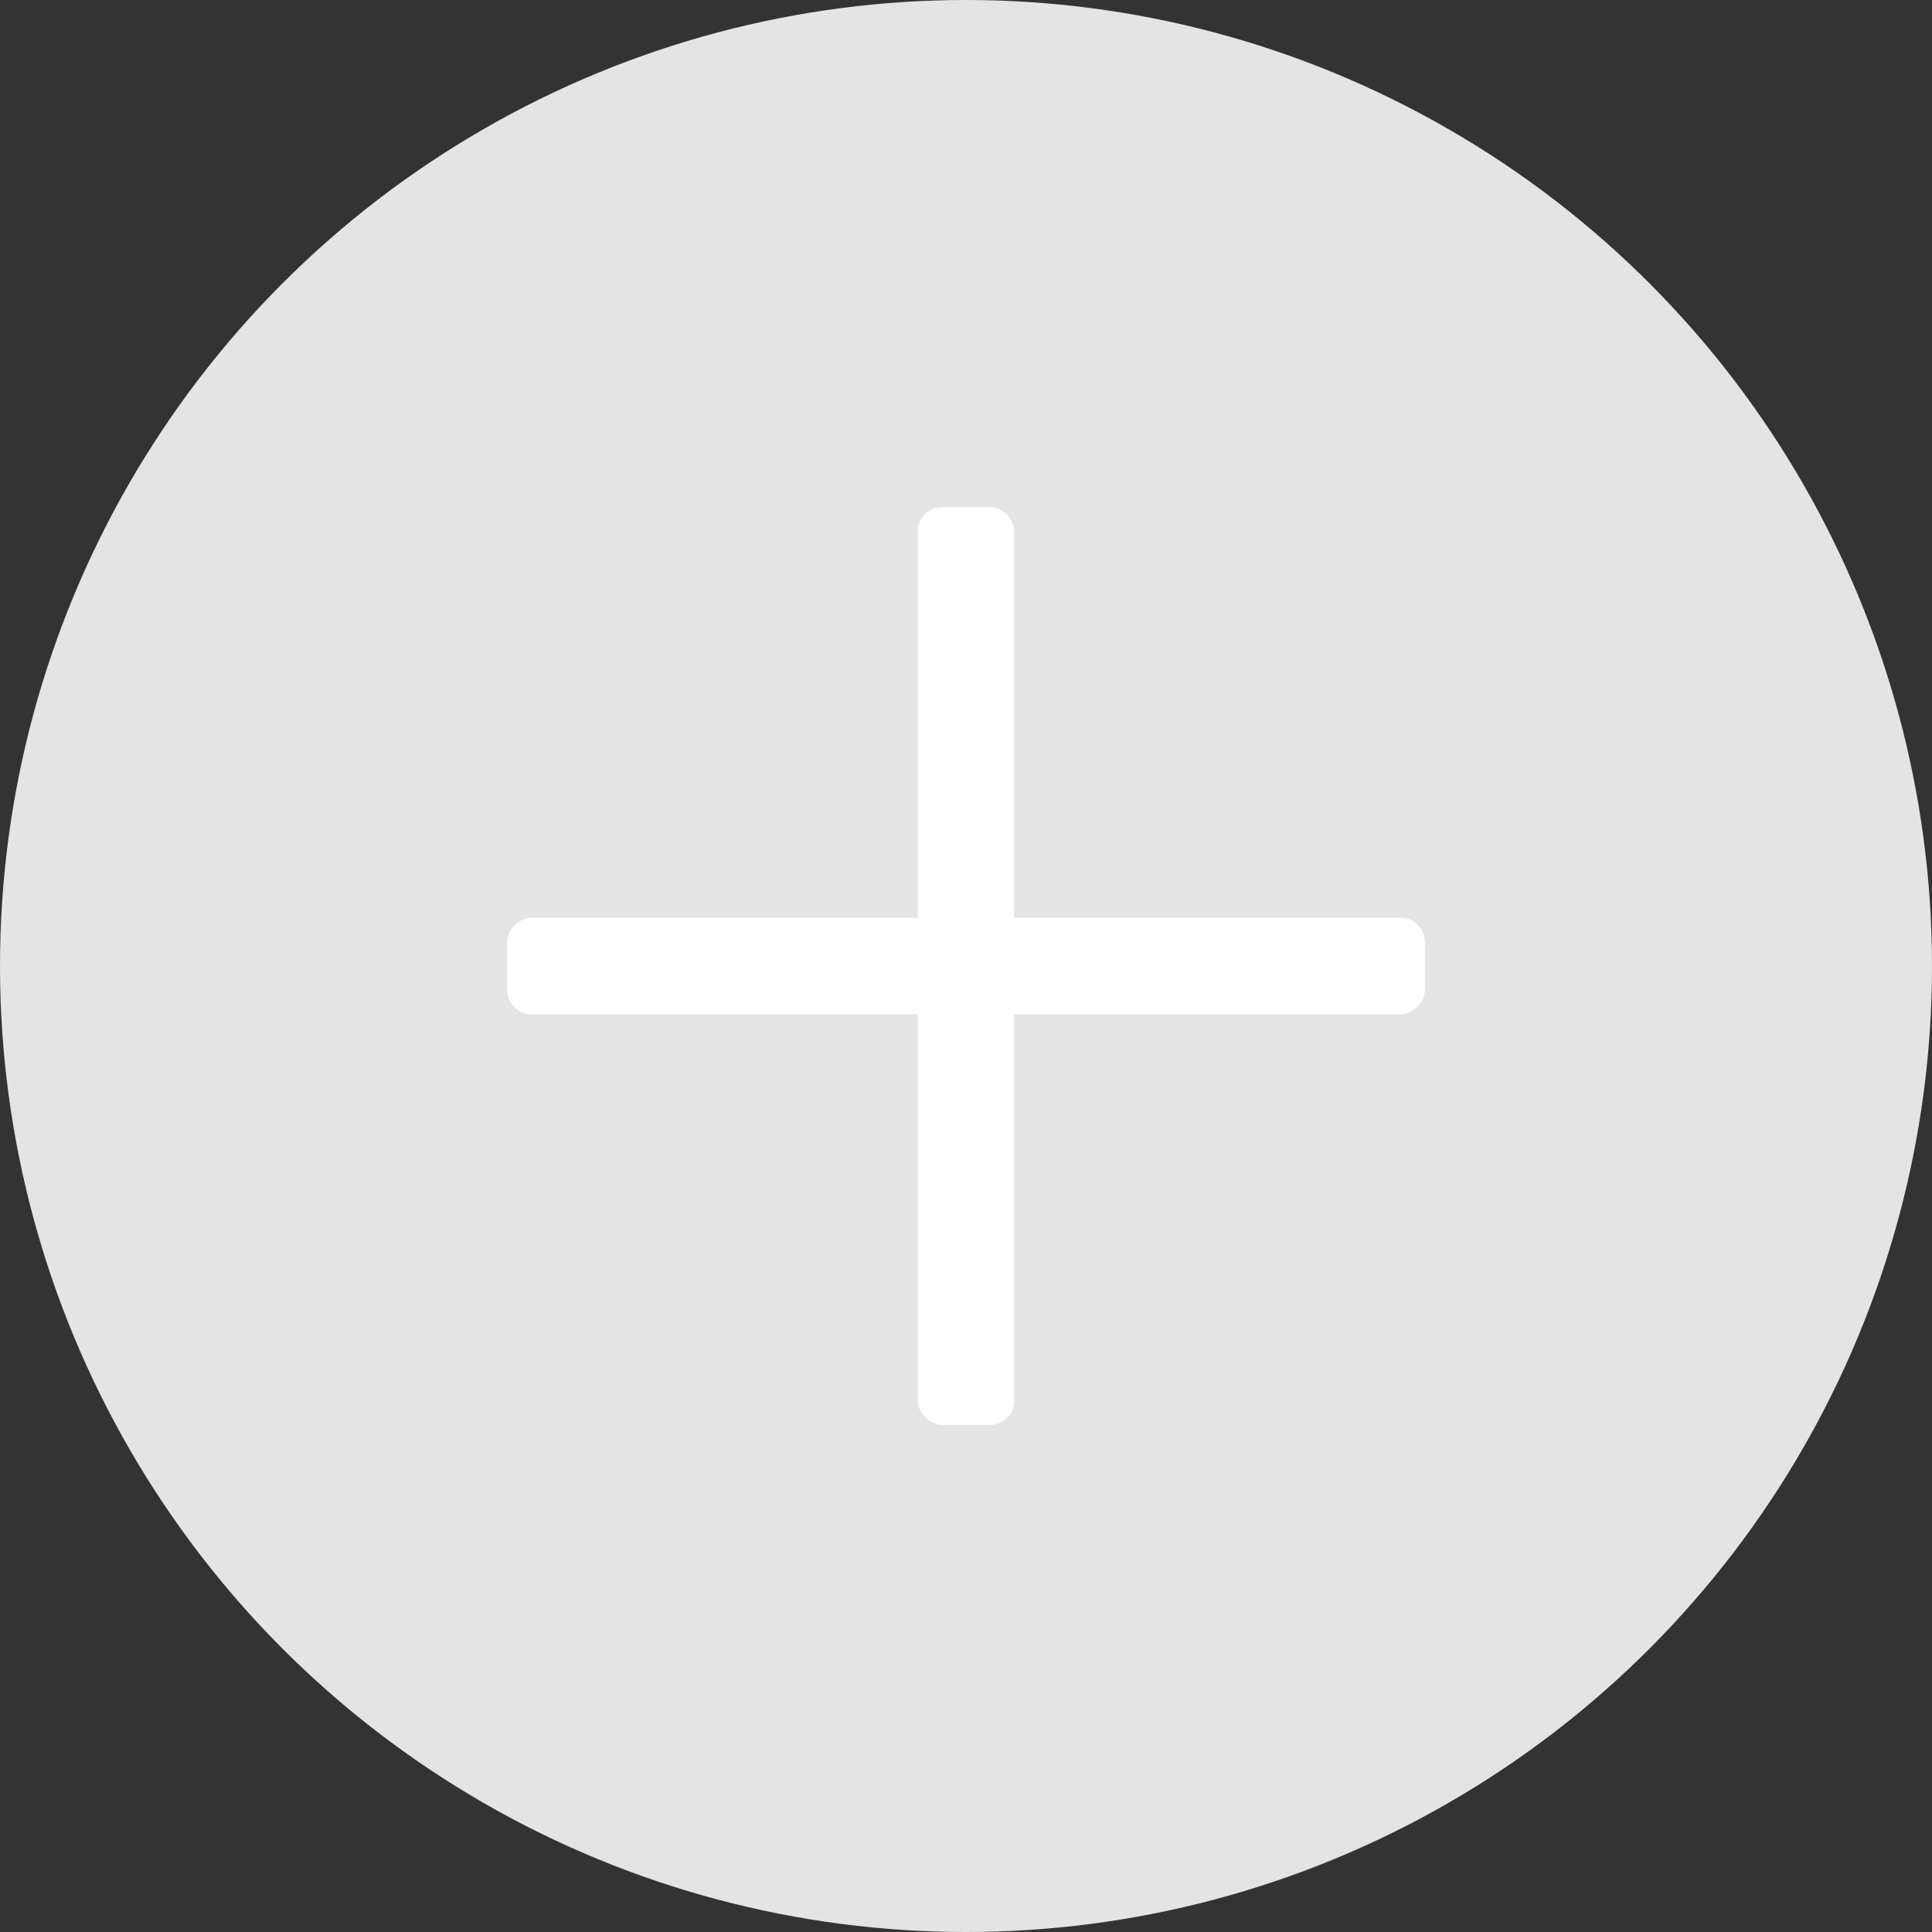 <svg xmlns="http://www.w3.org/2000/svg" width="80" height="80" viewBox="0 0 80 80">
  <rect x="0" y="0" width="80" height="80" fill="#333333" stroke="none"/>
  <g id="그룹_38632" data-name="그룹 38632" transform="translate(-248 -201)">
    <circle id="타원_4013" data-name="타원 4013" cx="40" cy="40" r="40" transform="translate(248 201)" fill="#e4e4e4"/>
    <g id="그룹_36759" data-name="그룹 36759" transform="translate(-847 -7990)">
      <g id="그룹_32902" data-name="그룹 32902" transform="translate(1116.25 8212.25)">
        <g id="그룹_33144" data-name="그룹 33144" transform="translate(0 0)">
          <rect id="사각형_31106" data-name="사각형 31106" width="4" height="38" rx="1" transform="translate(16.75 -0.25)" fill="#fff"/>
          <rect id="사각형_31107" data-name="사각형 31107" width="4" height="38" rx="1" transform="translate(37.75 16.75) rotate(90)" fill="#fff"/>
        </g>
      </g>
      <g id="그룹_33143" data-name="그룹 33143" transform="translate(1110 8206)">
        <rect id="사각형_193" data-name="사각형 193" width="50" height="50" transform="translate(50 50) rotate(180)" fill="none" opacity="0.2"/>
      </g>
    </g>
  </g>
</svg>
